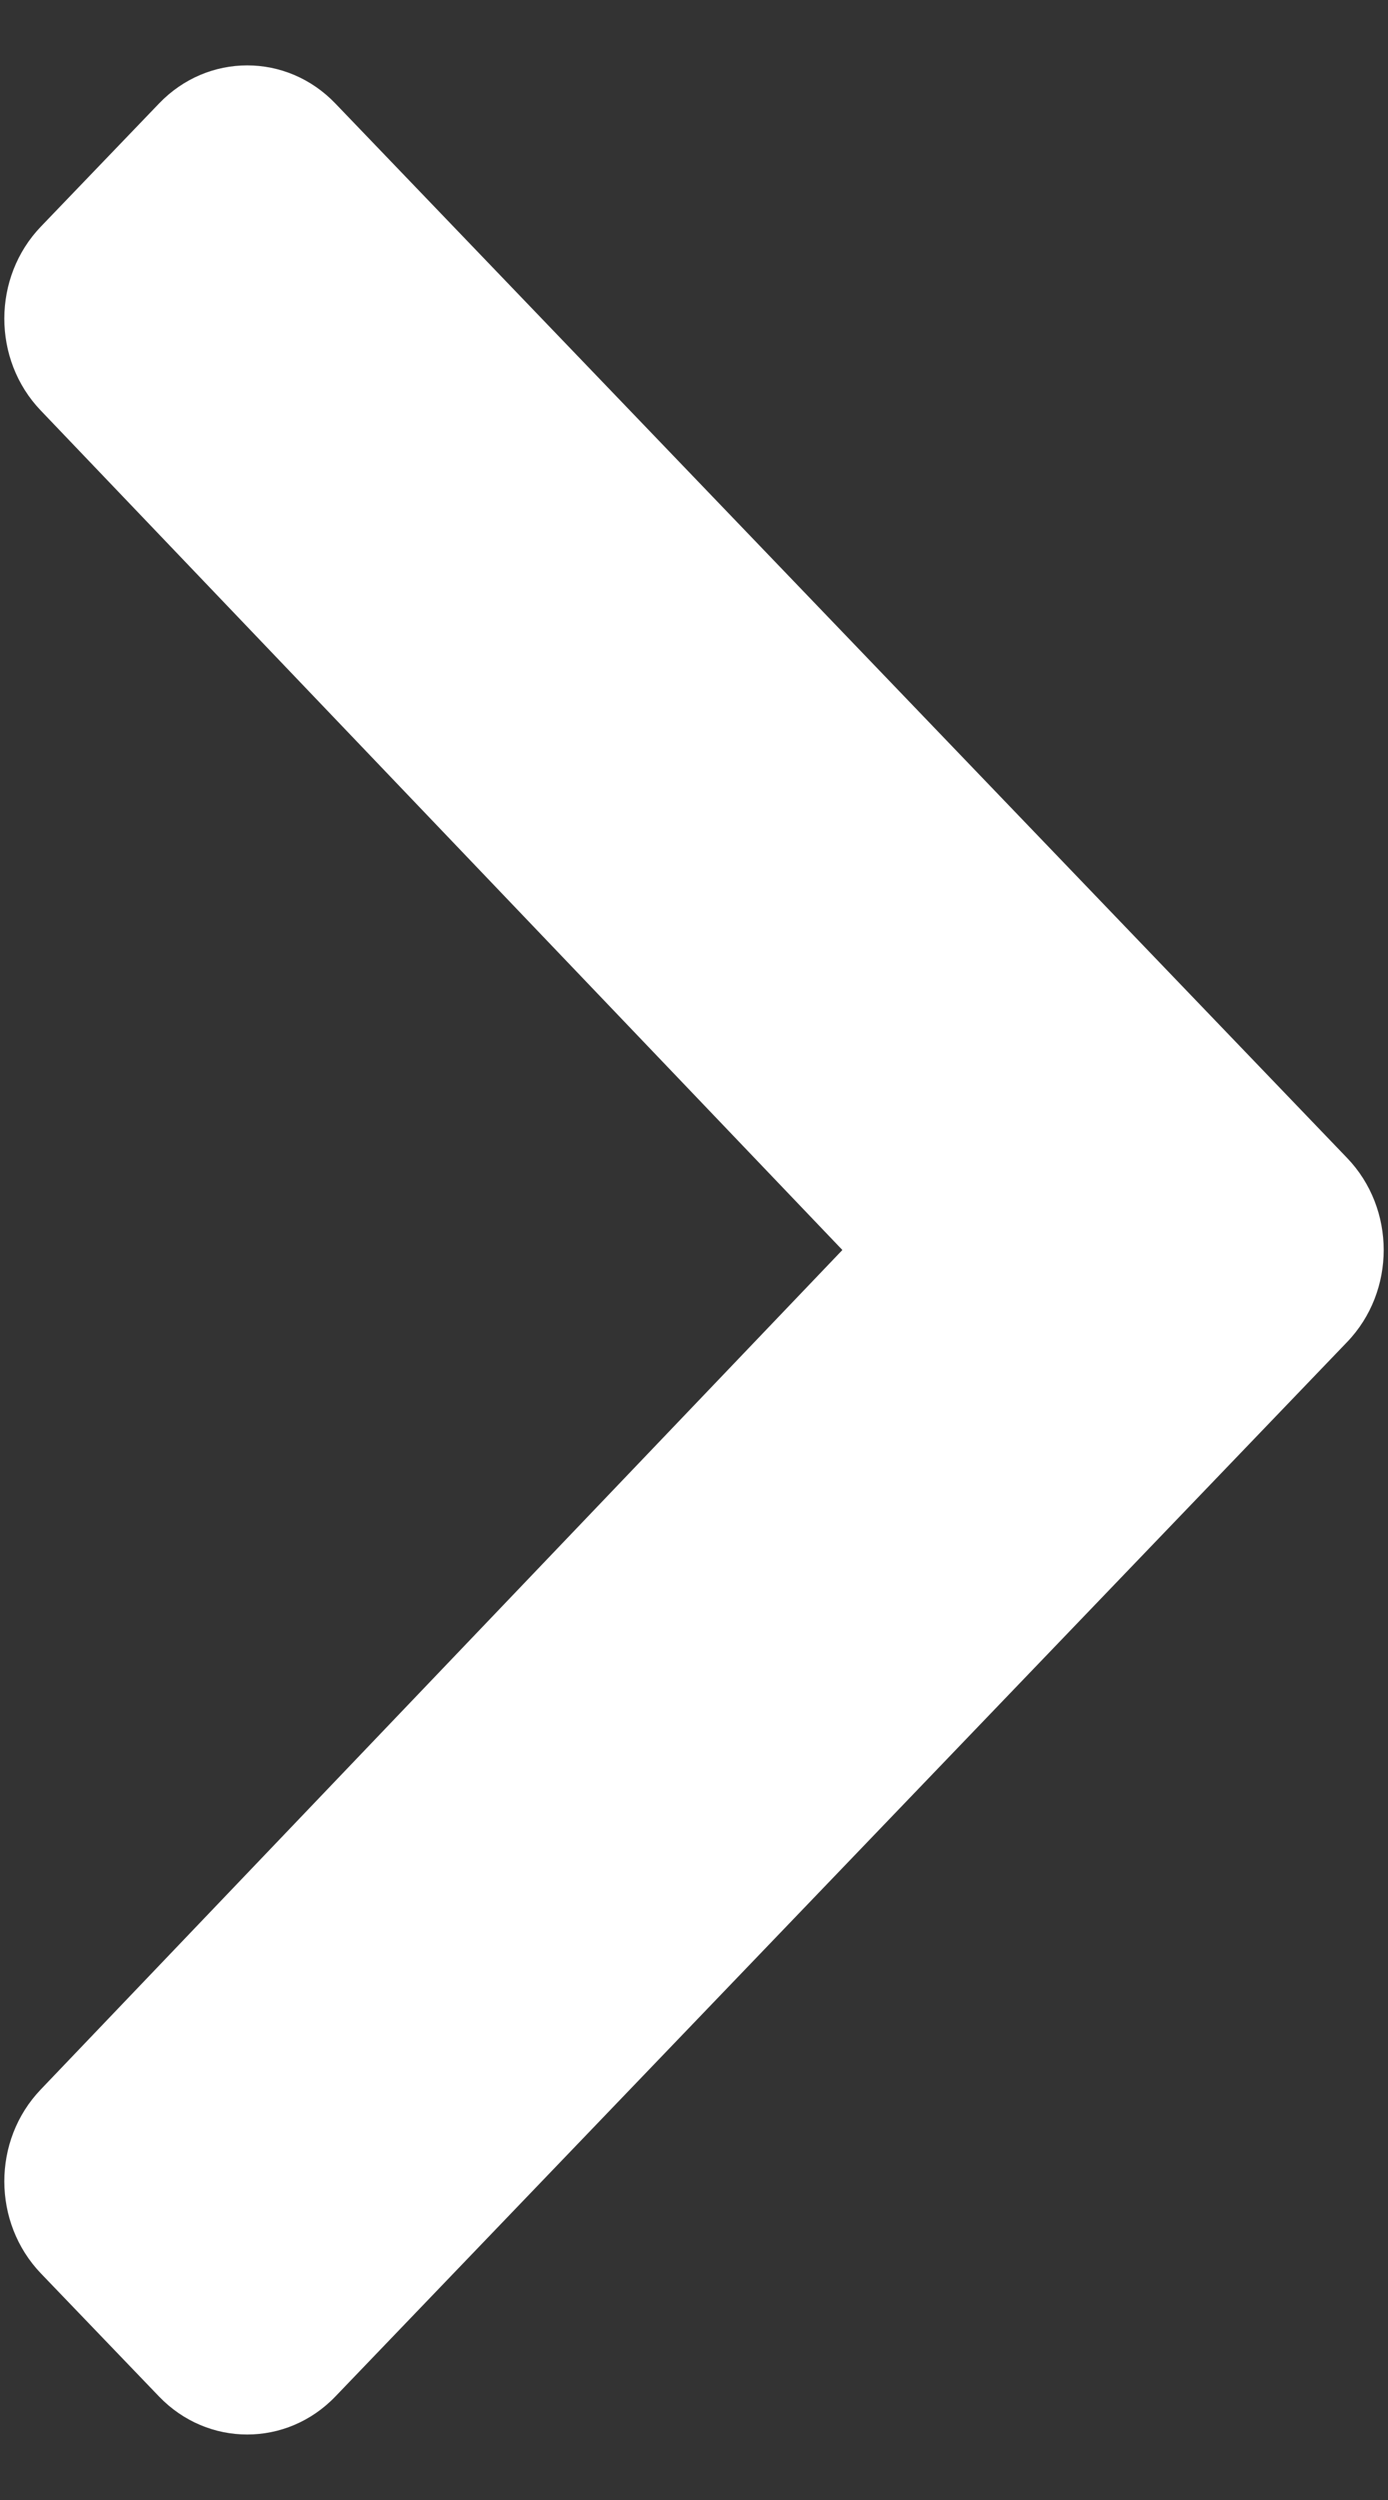 <svg width="10" height="18" viewBox="0 0 10 18" fill="none" xmlns="http://www.w3.org/2000/svg">
<rect x="0" y="0" width="10" height="18" fill="#333333" stroke="none"/>
<path d="M9.705 9.663L2.417 17.254C2.066 17.62 1.496 17.62 1.145 17.254L0.295 16.369C-0.056 16.003 -0.057 15.411 0.293 15.045L6.069 9L0.293 2.955C-0.057 2.589 -0.056 1.996 0.295 1.631L1.145 0.746C1.496 0.379 2.066 0.379 2.417 0.746L9.705 8.337C10.057 8.703 10.057 9.297 9.705 9.663Z" fill="white"/>
</svg>

